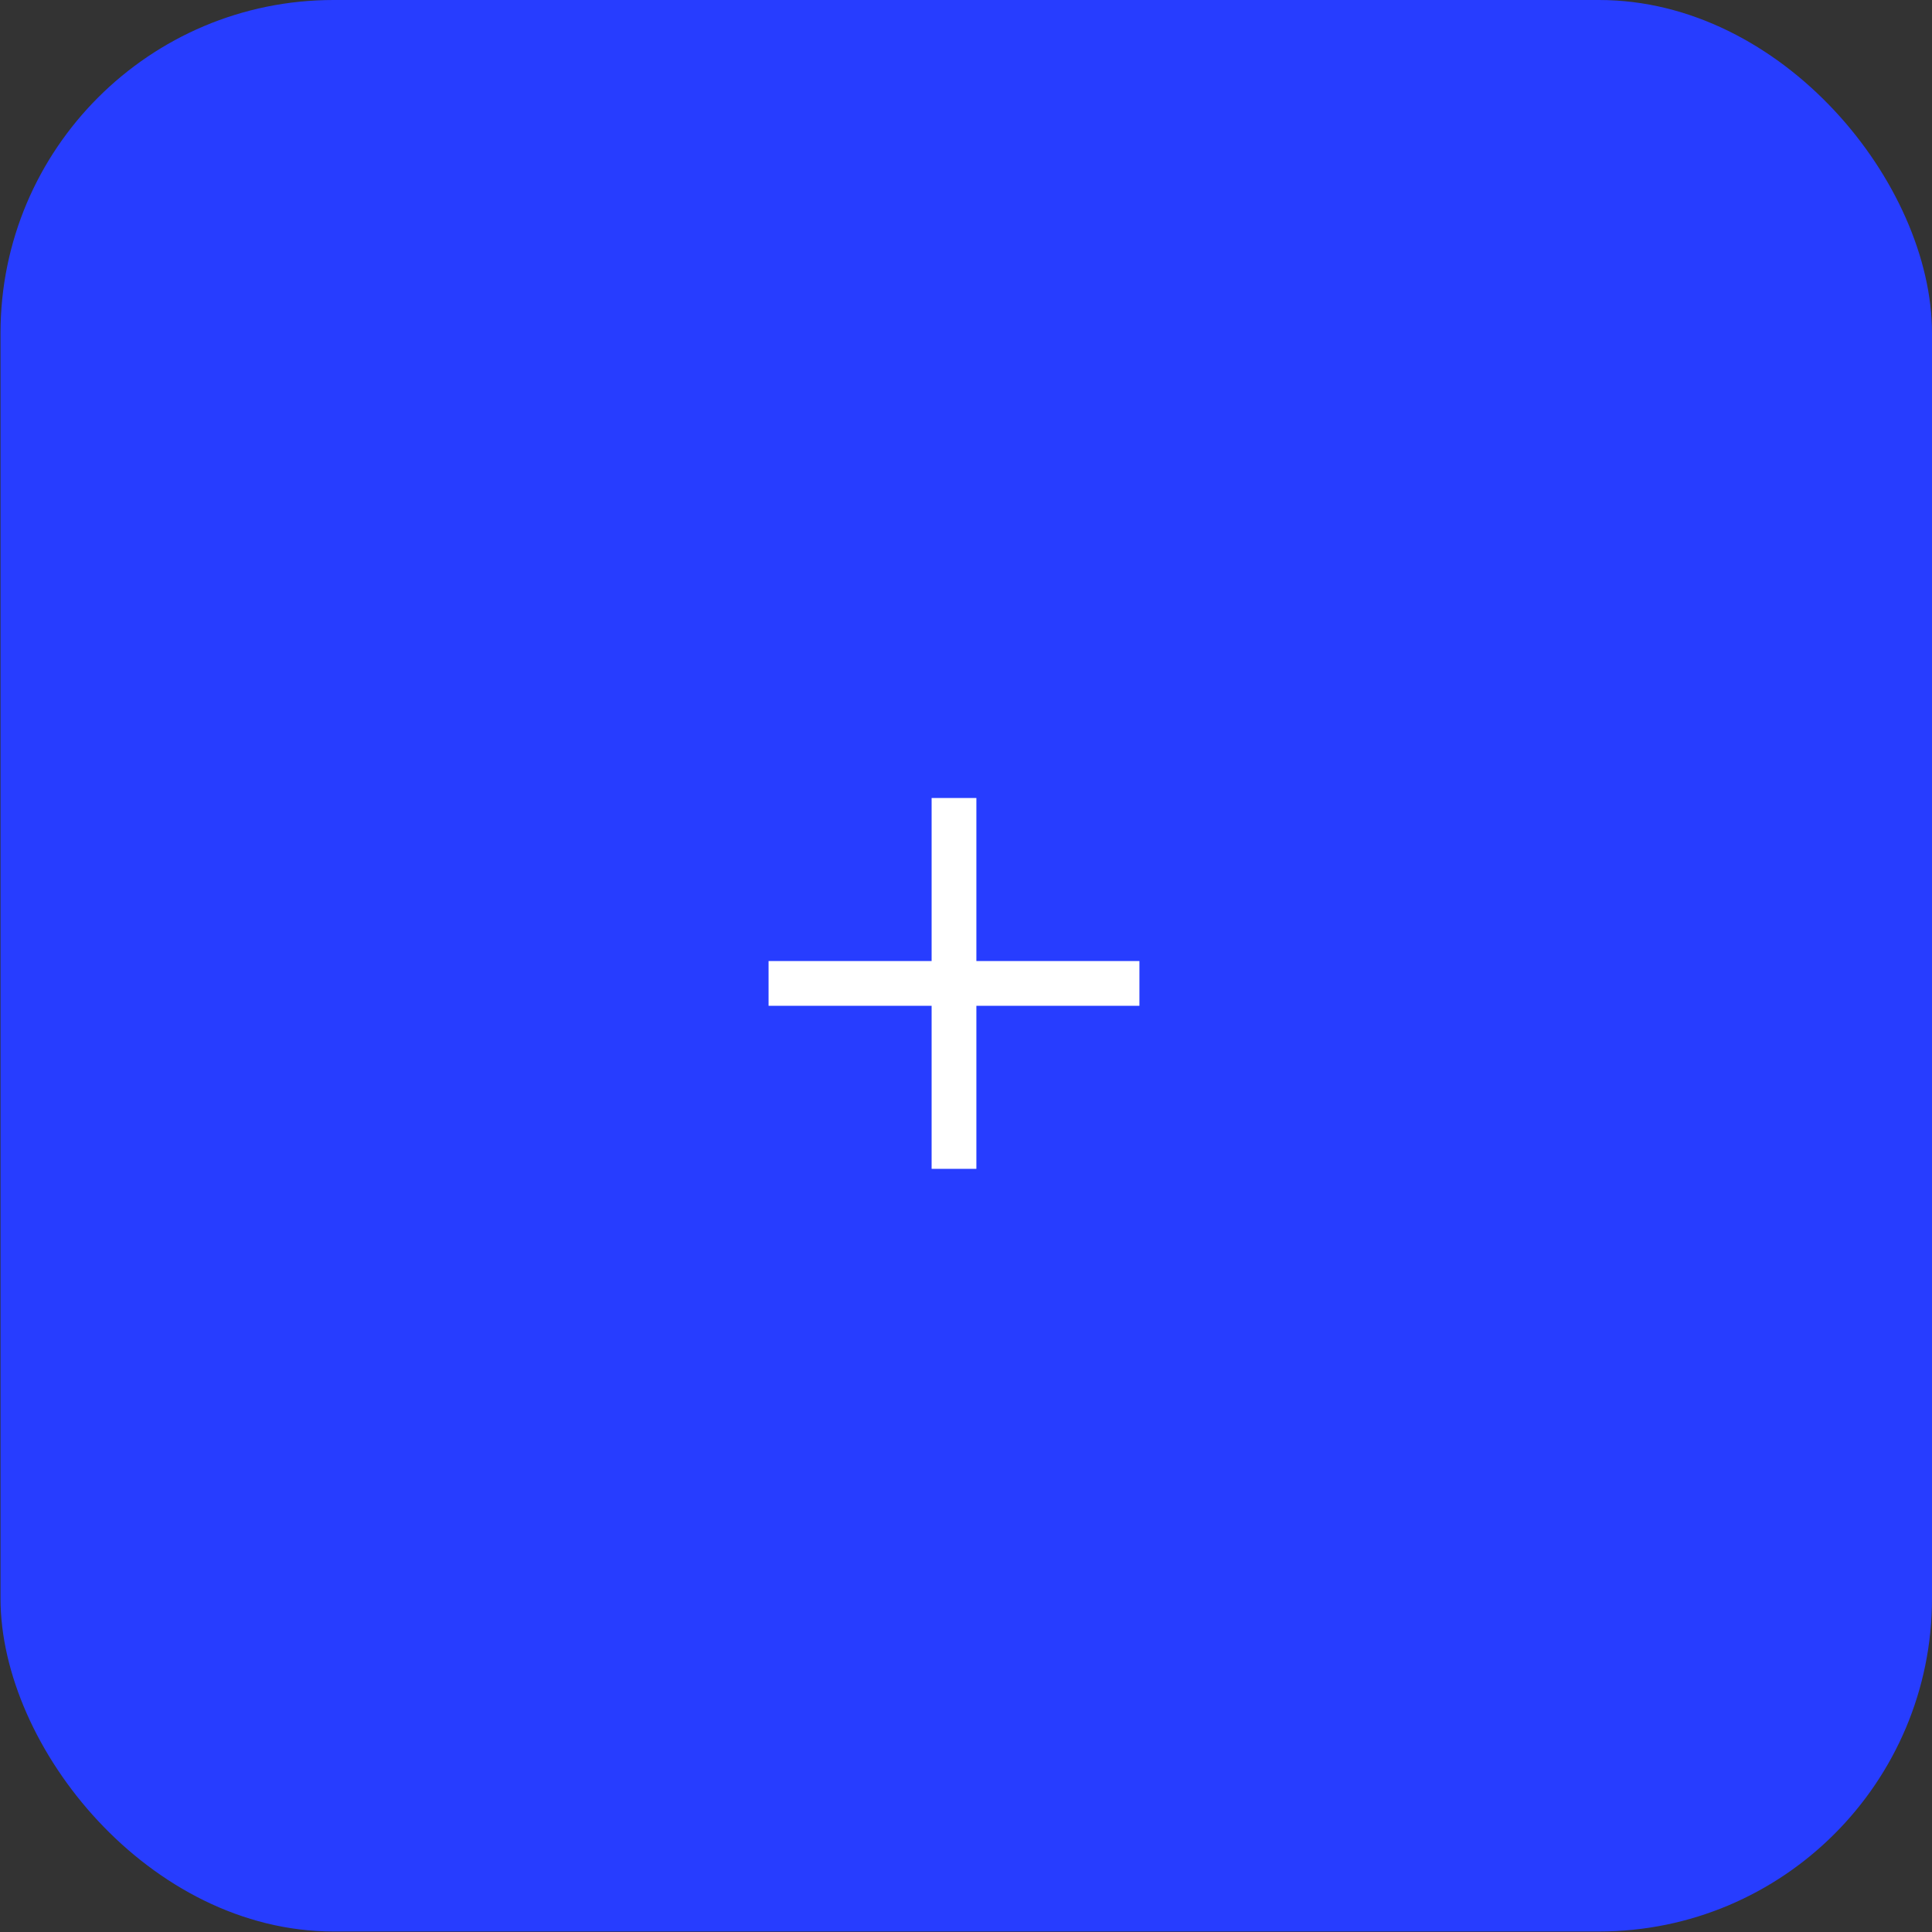 <svg width="113" height="113" viewBox="0 0 113 113" fill="none" xmlns="http://www.w3.org/2000/svg">
<rect x="0" y="0" width="113" height="113" fill="#333333" stroke="none"/>
<rect x="0.03" width="112.97" height="112.97" rx="19.478" fill="#273DFF"/>
<path d="M66.643 56.21V58.828H57.107V68.364H54.489V58.828H44.953V56.21H54.489V46.674H57.107V56.21H66.643Z" fill="white"/>
</svg>
